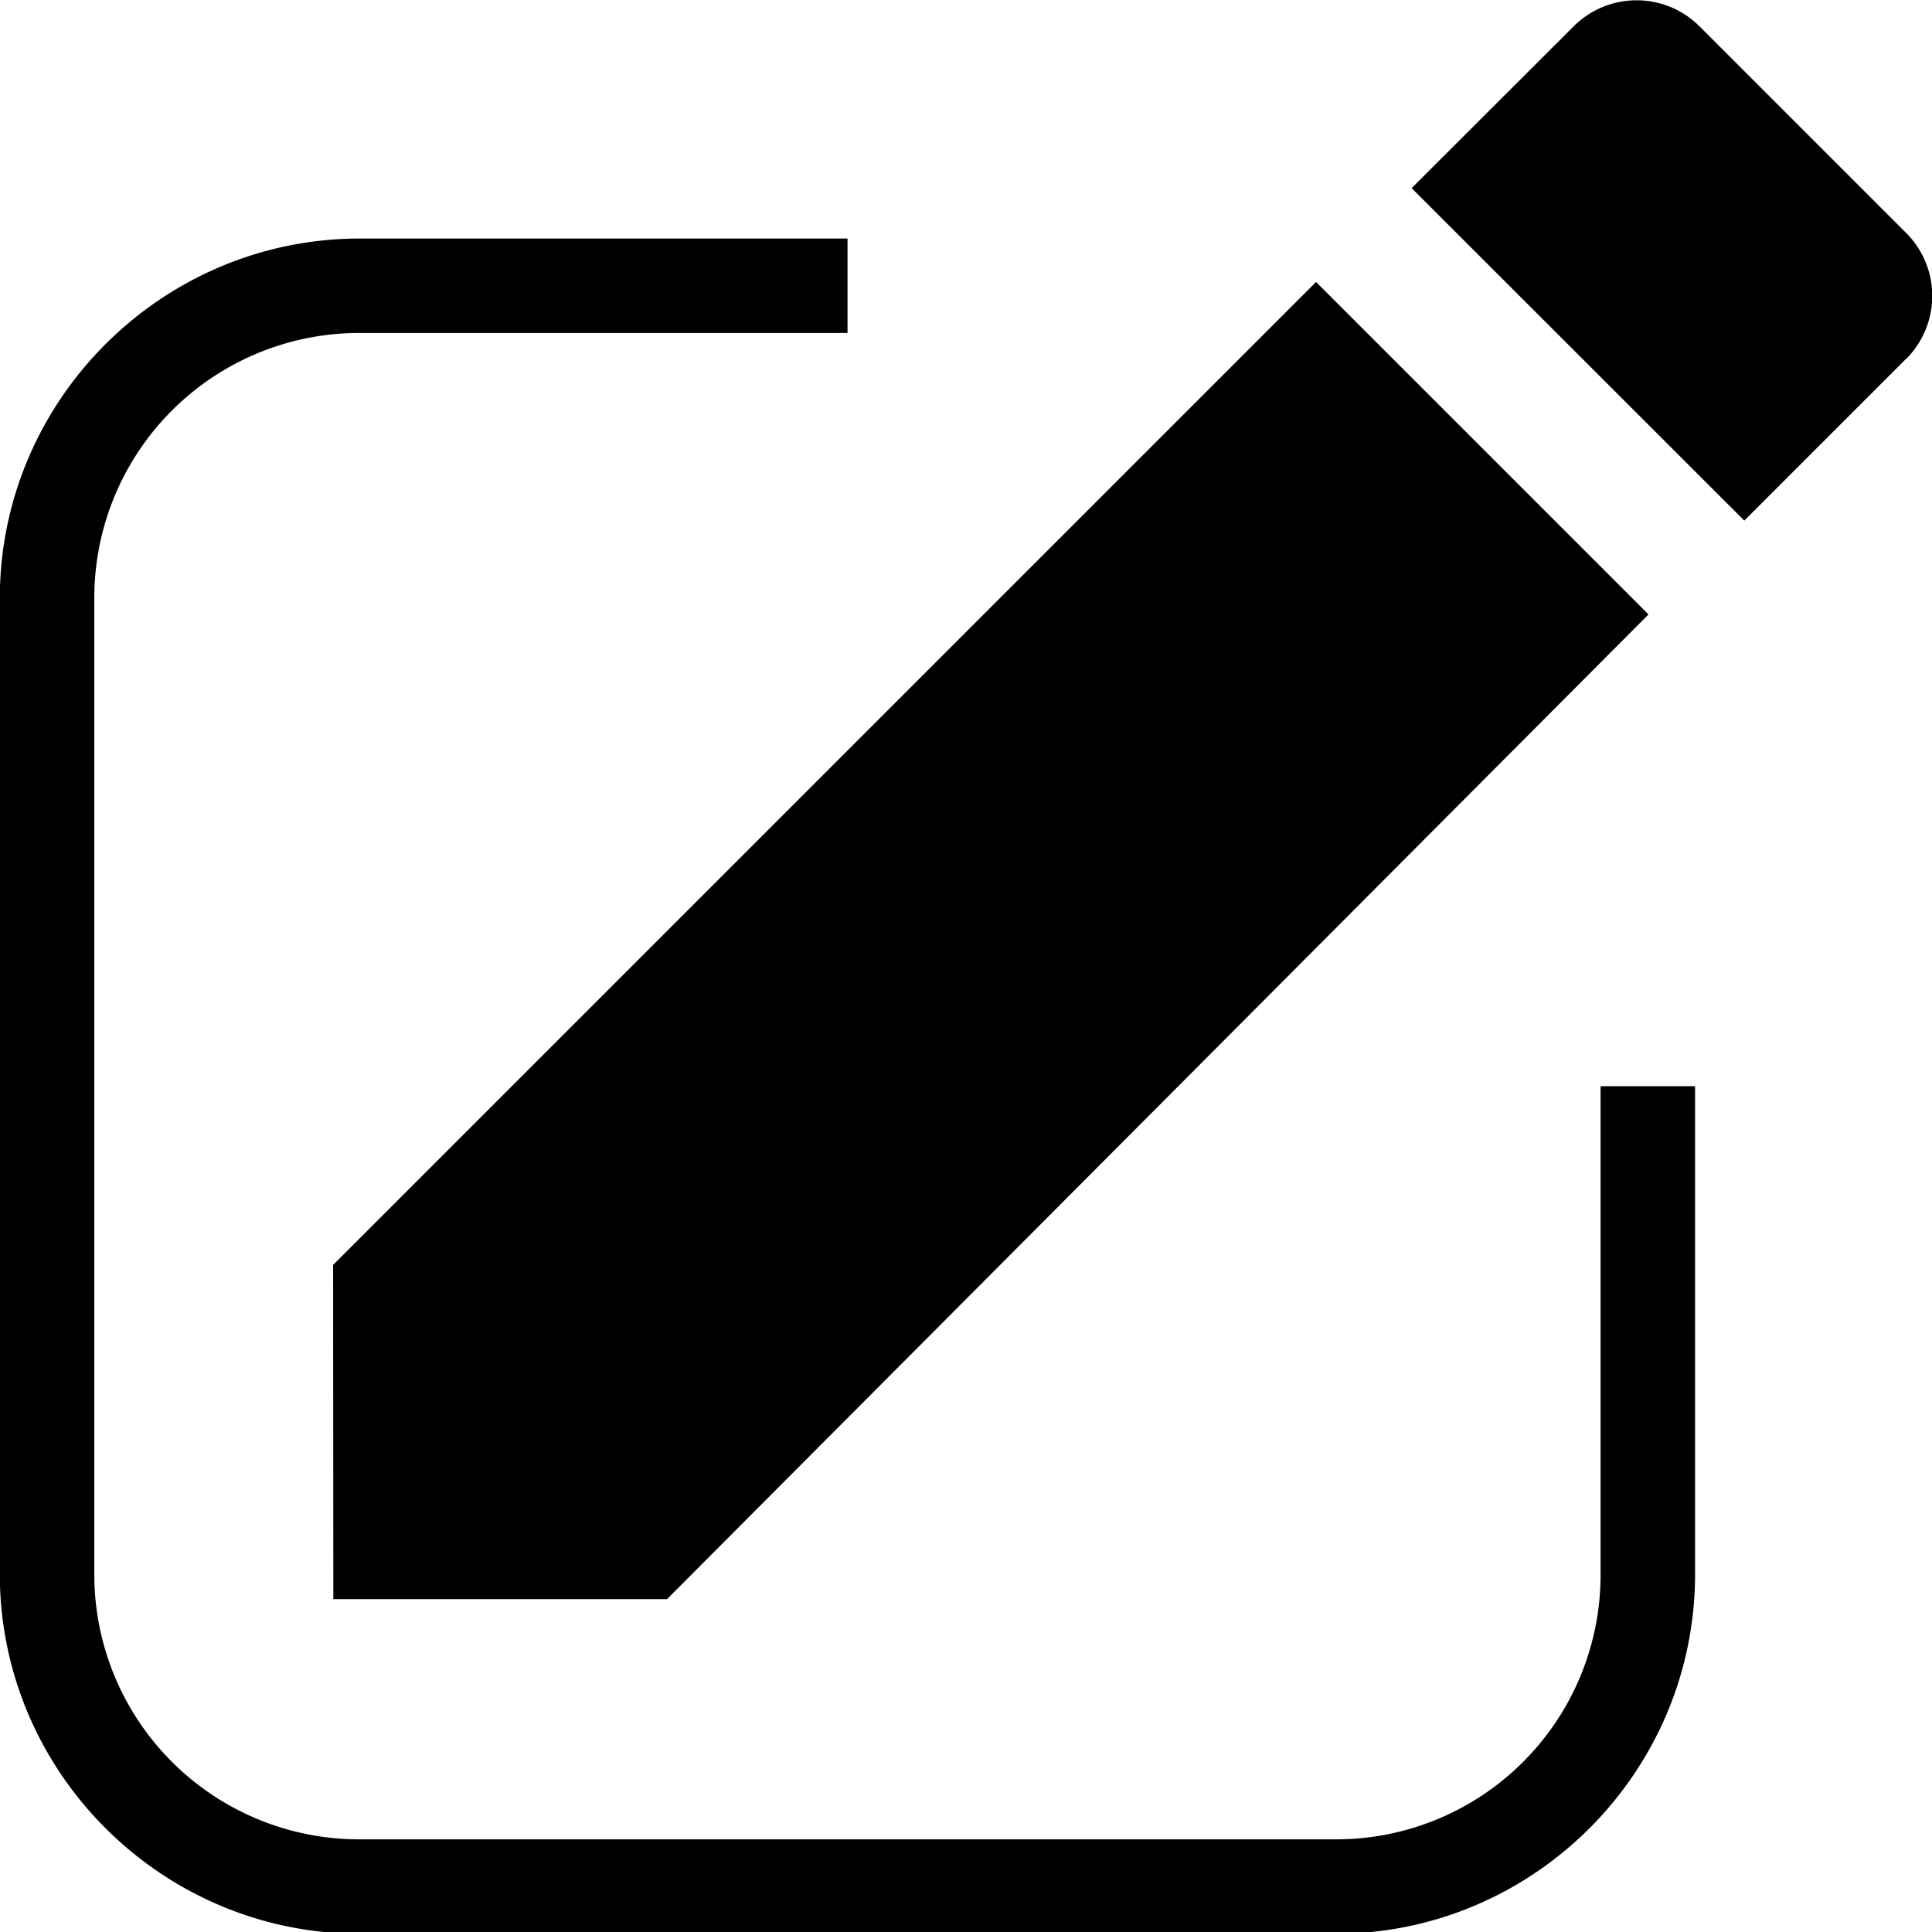 <svg xmlns="http://www.w3.org/2000/svg" width="34" height="34" viewBox="0 0 8.996 8.996" fill="black">

        <path d="m8.877 1.669-.755.755L6.573.876 7.33.12a.415.415 0 0 1 .581 0l.967.967a.415.415 0 0 1 0 .582zM1.551 5.89l4.577-4.577 1.548 1.548-4.57 4.585H1.552Z"/>
        <path d="M6.798 4.421c-3.68 0-6.682 3-6.682 6.675v18.1c0 3.675 3.001 6.674 6.682 6.674H24.89c3.68 0 6.675-3 6.675-6.673v-9.051h-1.753v9.05a4.906 4.906 0 0 1-4.922 4.922H6.798a4.913 4.913 0 0 1-4.929-4.921V11.096a4.914 4.914 0 0 1 4.929-4.923h9.044V4.421Z" transform="matrix(.251 0 0 .251 -.03 .001)"/>

</svg>